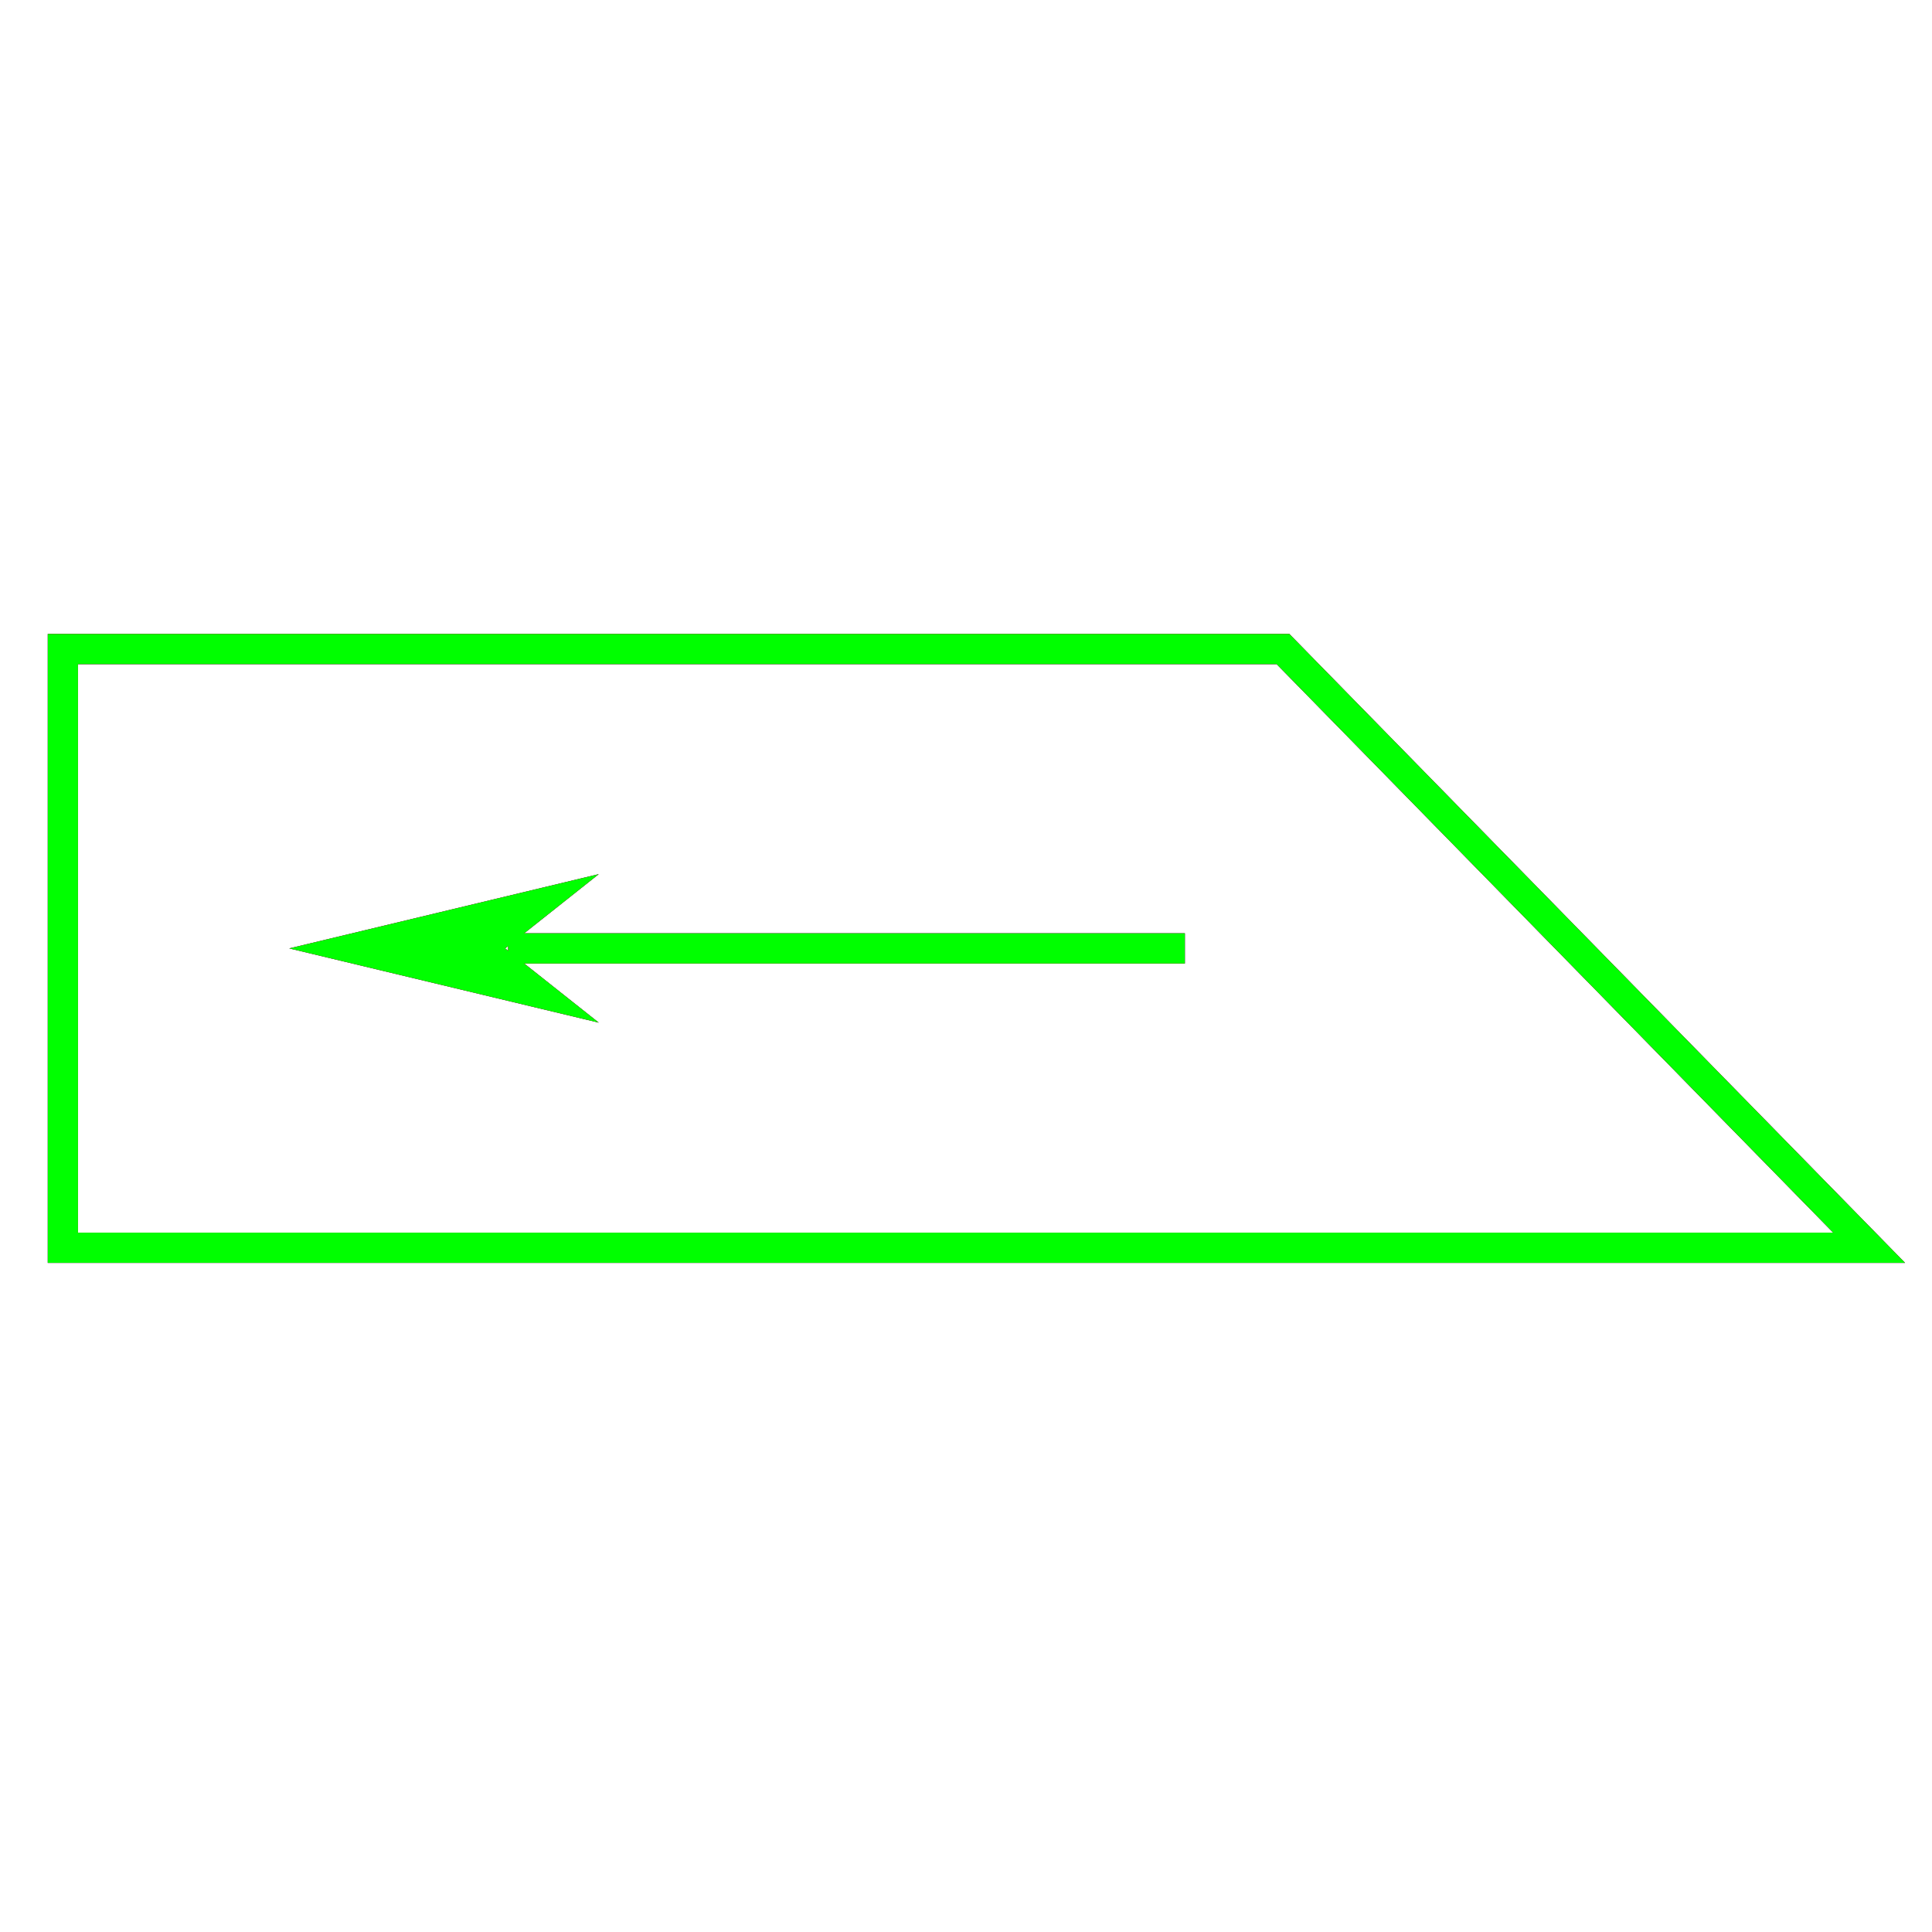 <?xml version="1.0" encoding="utf-8"?>
<!-- Generator: Adobe Illustrator 14.0.0, SVG Export Plug-In . SVG Version: 6.00 Build 43363)  -->
<!DOCTYPE svg PUBLIC "-//W3C//DTD SVG 1.1//EN" "http://www.w3.org/Graphics/SVG/1.1/DTD/svg11.dtd">
<svg version="1.1" id="图层_1" xmlns="http://www.w3.org/2000/svg" xmlns:xlink="http://www.w3.org/1999/xlink" x="0px" y="0px"
	 width="64px" height="64px" viewBox="0 0 64 64" enable-background="new 0 0 64 64" xml:space="preserve">
<g id="Blue">
	<polygon fill="none" stroke="#0000FF" points="61.917,41.333 2.083,41.333 2.083,21.5 42.5,21.5 	"/>
	<polygon fill="#0000FF" points="16.733,31.417 19.833,33.875 9.583,31.417 19.833,28.958 	"/>
	<line fill="none" stroke="#0000FF" x1="39.25" y1="31.417" x2="16.833" y2="31.417"/>
</g>
<g id="Red">
	<polygon fill="none" stroke="#FF0000" points="61.917,41.333 2.083,41.333 2.083,21.5 42.5,21.5 	"/>
	<polygon fill="#FF0000" points="16.733,31.417 19.833,33.875 9.583,31.417 19.833,28.958 	"/>
	<line fill="none" stroke="#FF0000" x1="39.25" y1="31.417" x2="16.833" y2="31.417"/>
</g>
<g id="White">
	<polygon fill="none" stroke="#00FF00" points="61.917,41.333 2.083,41.333 2.083,21.5 42.5,21.5 	"/>
	<line fill="none" stroke="#00FF00" x1="39.25" y1="31.417" x2="16.833" y2="31.417"/>
	<polygon fill="#00FF00" points="16.733,31.417 19.833,33.875 9.583,31.417 19.833,28.958 	"/>
</g>
</svg>
